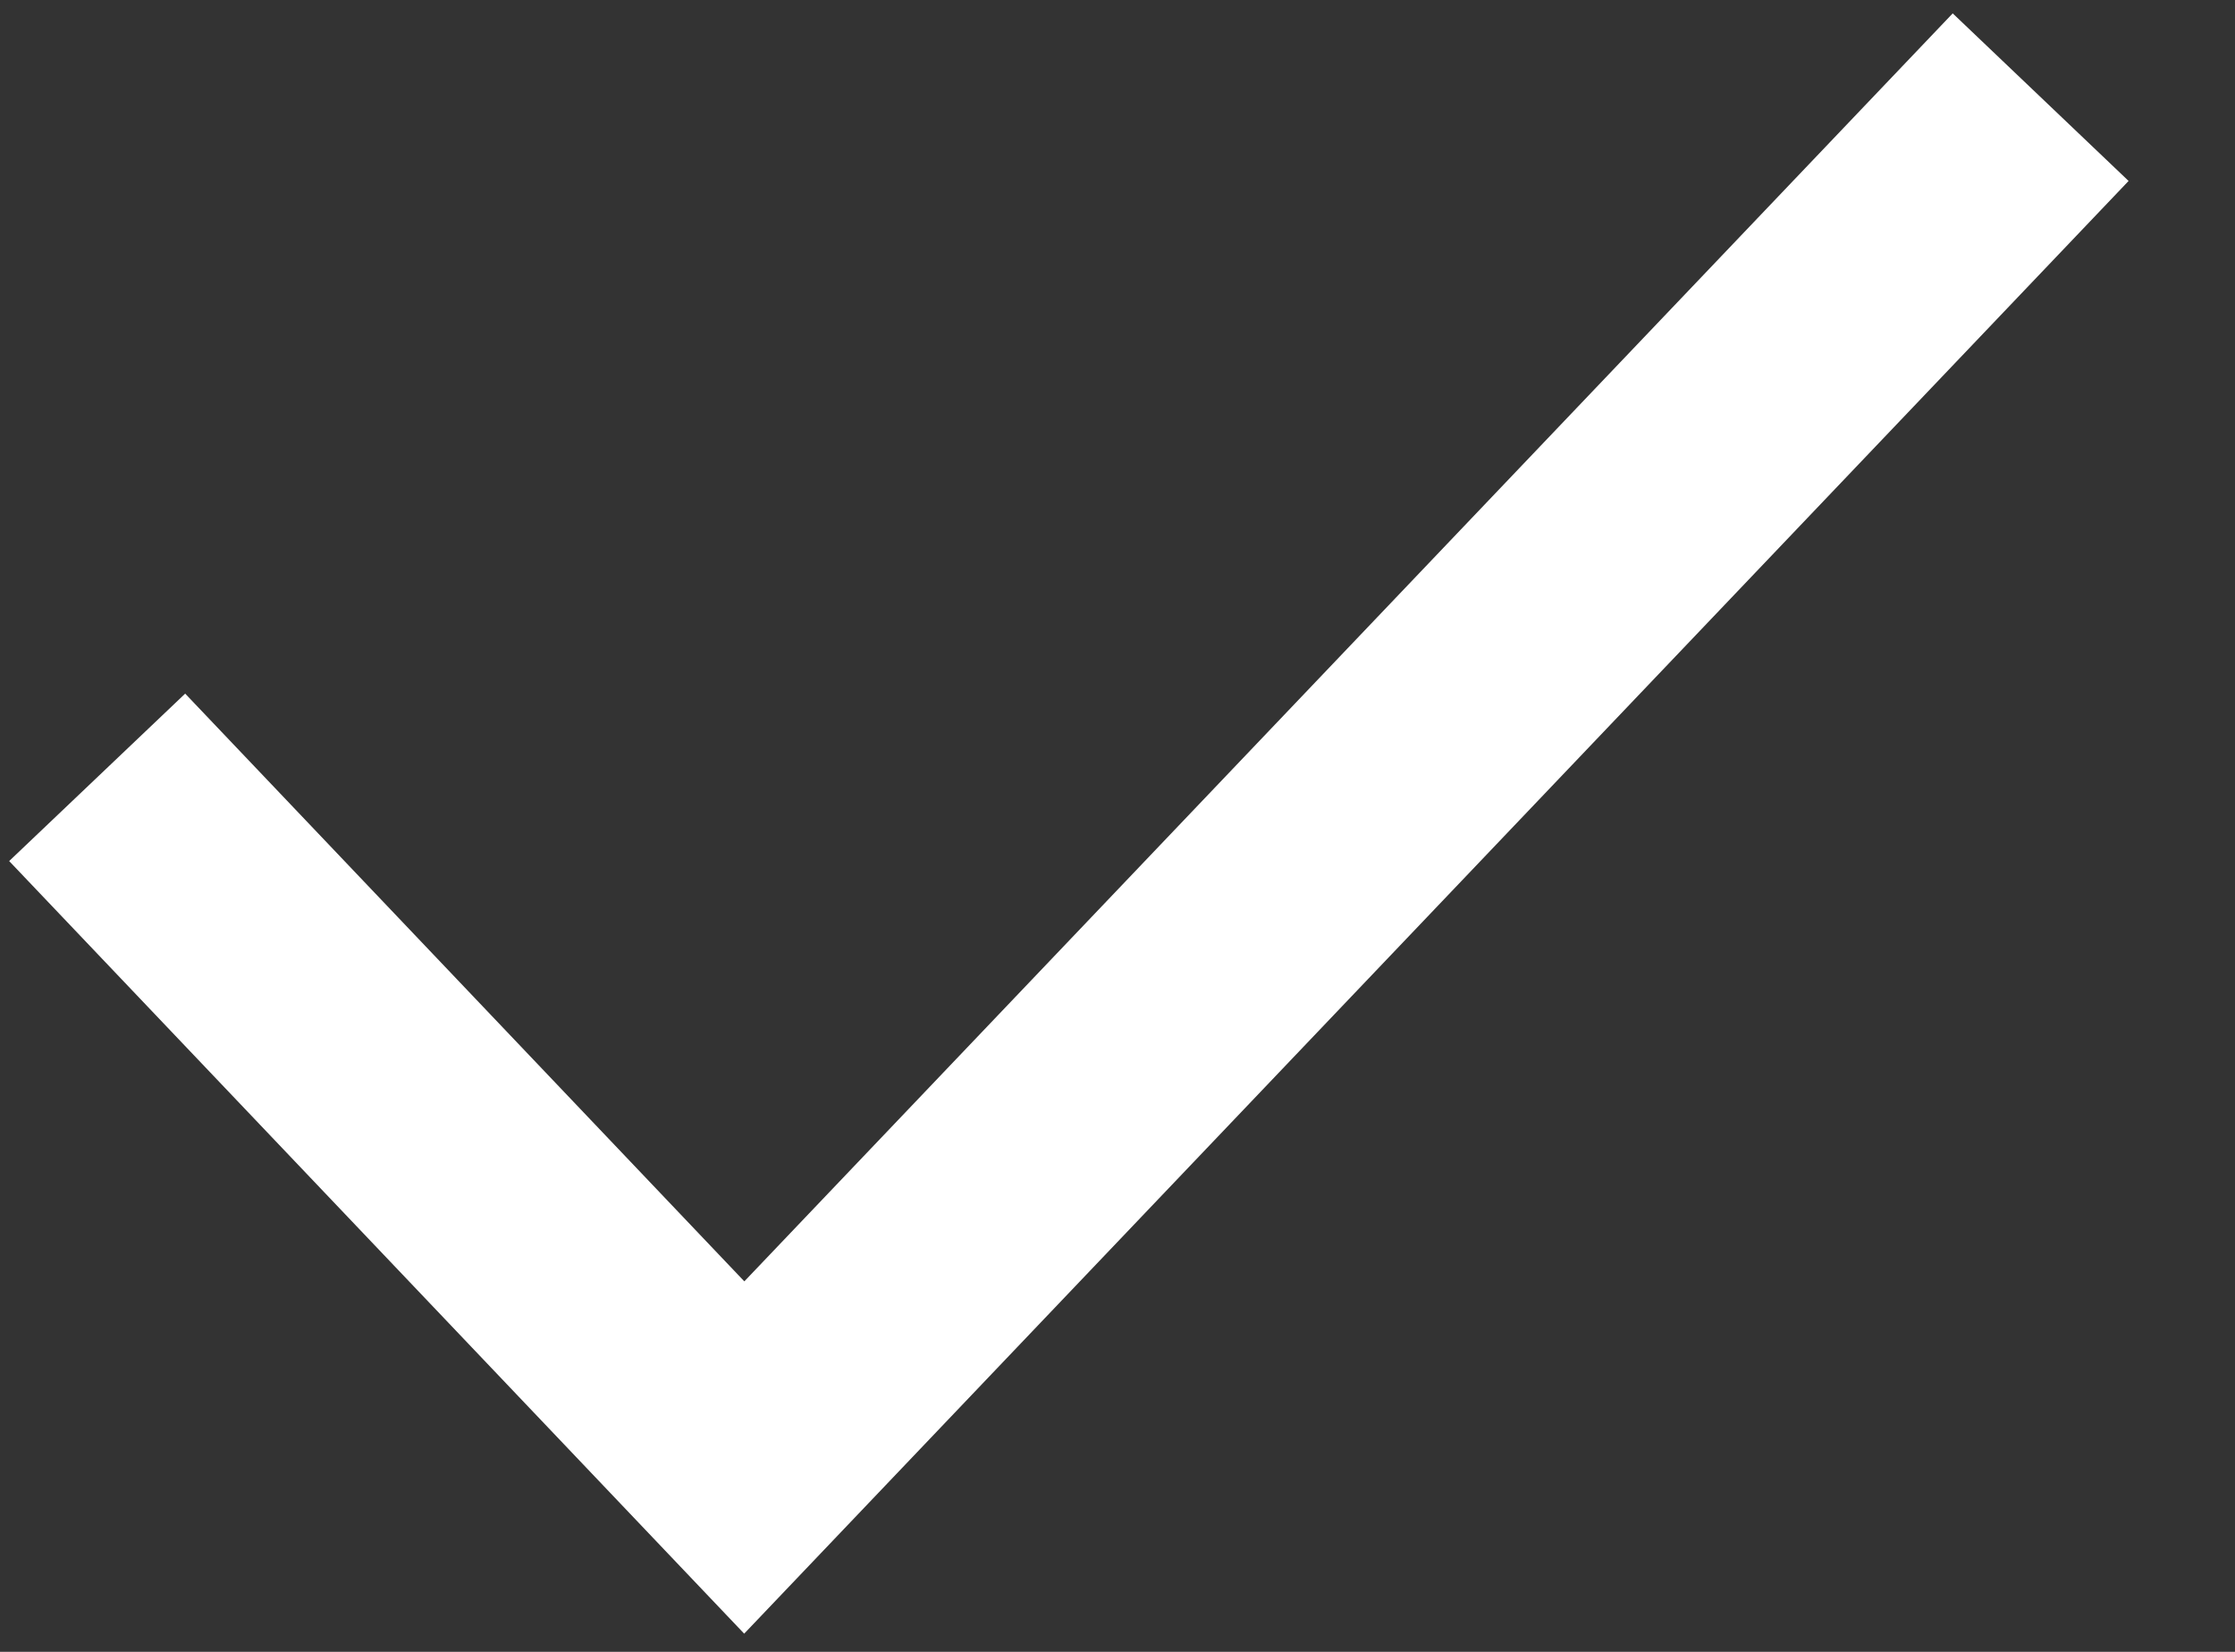 ﻿<?xml version="1.0" encoding="utf-8"?>
<svg version="1.1" xmlns:xlink="http://www.w3.org/1999/xlink" width="23px" height="17px" xmlns="http://www.w3.org/2000/svg">
  <rect width="100%" height="100%" fill="#333333" stroke="none"/>
  <g transform="matrix(1 0 0 1 3 0 )">
    <path d="M 0 7  L 6.659 14  L 20 0  " stroke-width="2.5" stroke="#ffffff" fill="none" transform="matrix(1 0 0 1 -2 1 )" />
  </g>
</svg>